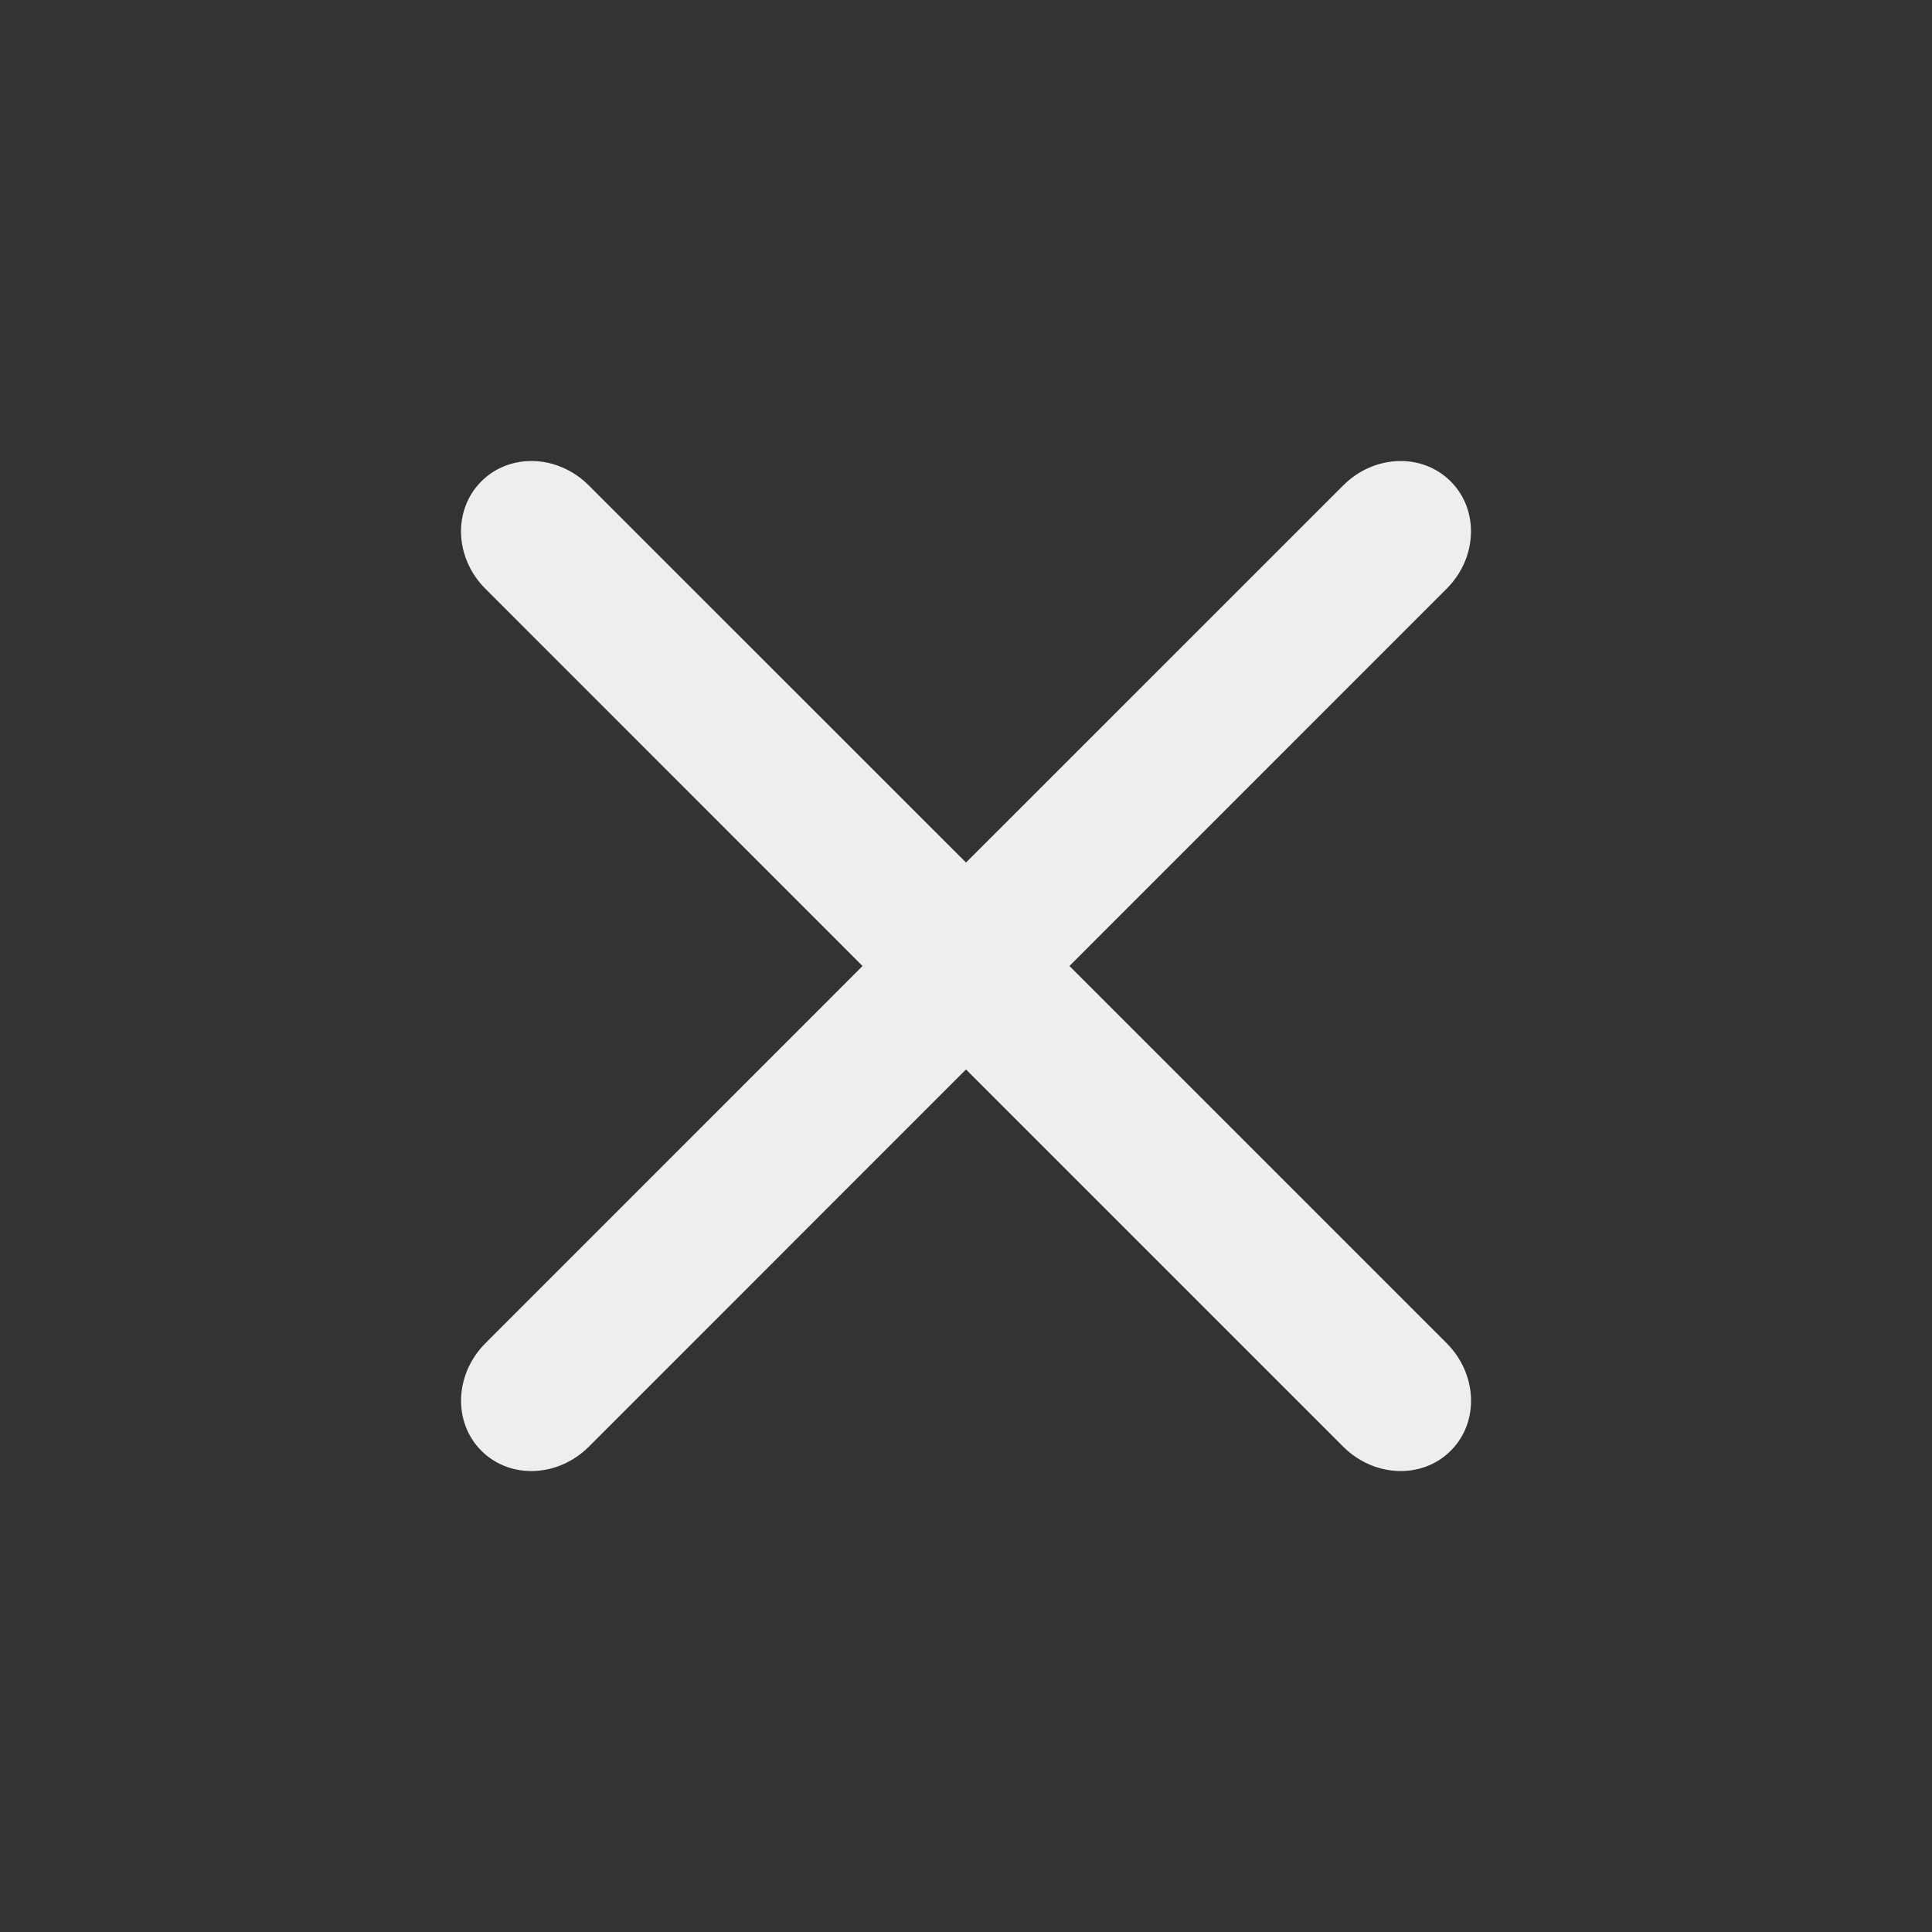 <?xml version="1.0" encoding="UTF-8" standalone="no"?>
<!-- Created with Inkscape (http://www.inkscape.org/) -->

<svg
   xmlns:dc="http://purl.org/dc/elements/1.1/"
   xmlns:cc="http://creativecommons.org/ns#"
   xmlns:rdf="http://www.w3.org/1999/02/22-rdf-syntax-ns#"
   xmlns:svg="http://www.w3.org/2000/svg"
   xmlns="http://www.w3.org/2000/svg"
   version="1.1"
   width="20"
   height="20"
   viewBox="0 0 20 20"
   id="svg3505">
  <rect x="0" y="0" width="20" height="20" fill="#333333" stroke="none"/>
  <defs
     id="defs3511" />
  <path
     d="M 5.529,4.773 C 5.328,4.766 5.132,4.834 4.983,4.983 4.685,5.28 4.707,5.778 5.025,6.095 L 8.929,10 5.025,13.905 c -0.317,0.317 -0.34,0.815 -0.042,1.113 0.298,0.298 0.795,0.275 1.113,-0.042 L 10,11.071 l 3.905,3.905 c 0.317,0.317 0.815,0.34 1.113,0.042 0.298,-0.298 0.275,-0.795 -0.042,-1.113 L 11.071,10 14.975,6.095 C 15.293,5.778 15.315,5.28 15.017,4.983 14.72,4.685 14.222,4.707 13.905,5.025 L 10,8.929 6.095,5.025 C 5.937,4.866 5.729,4.779 5.529,4.773 z"
     id="path3507"
     style="fill:#eeeeee;fill-opacity:1" />
</svg>
